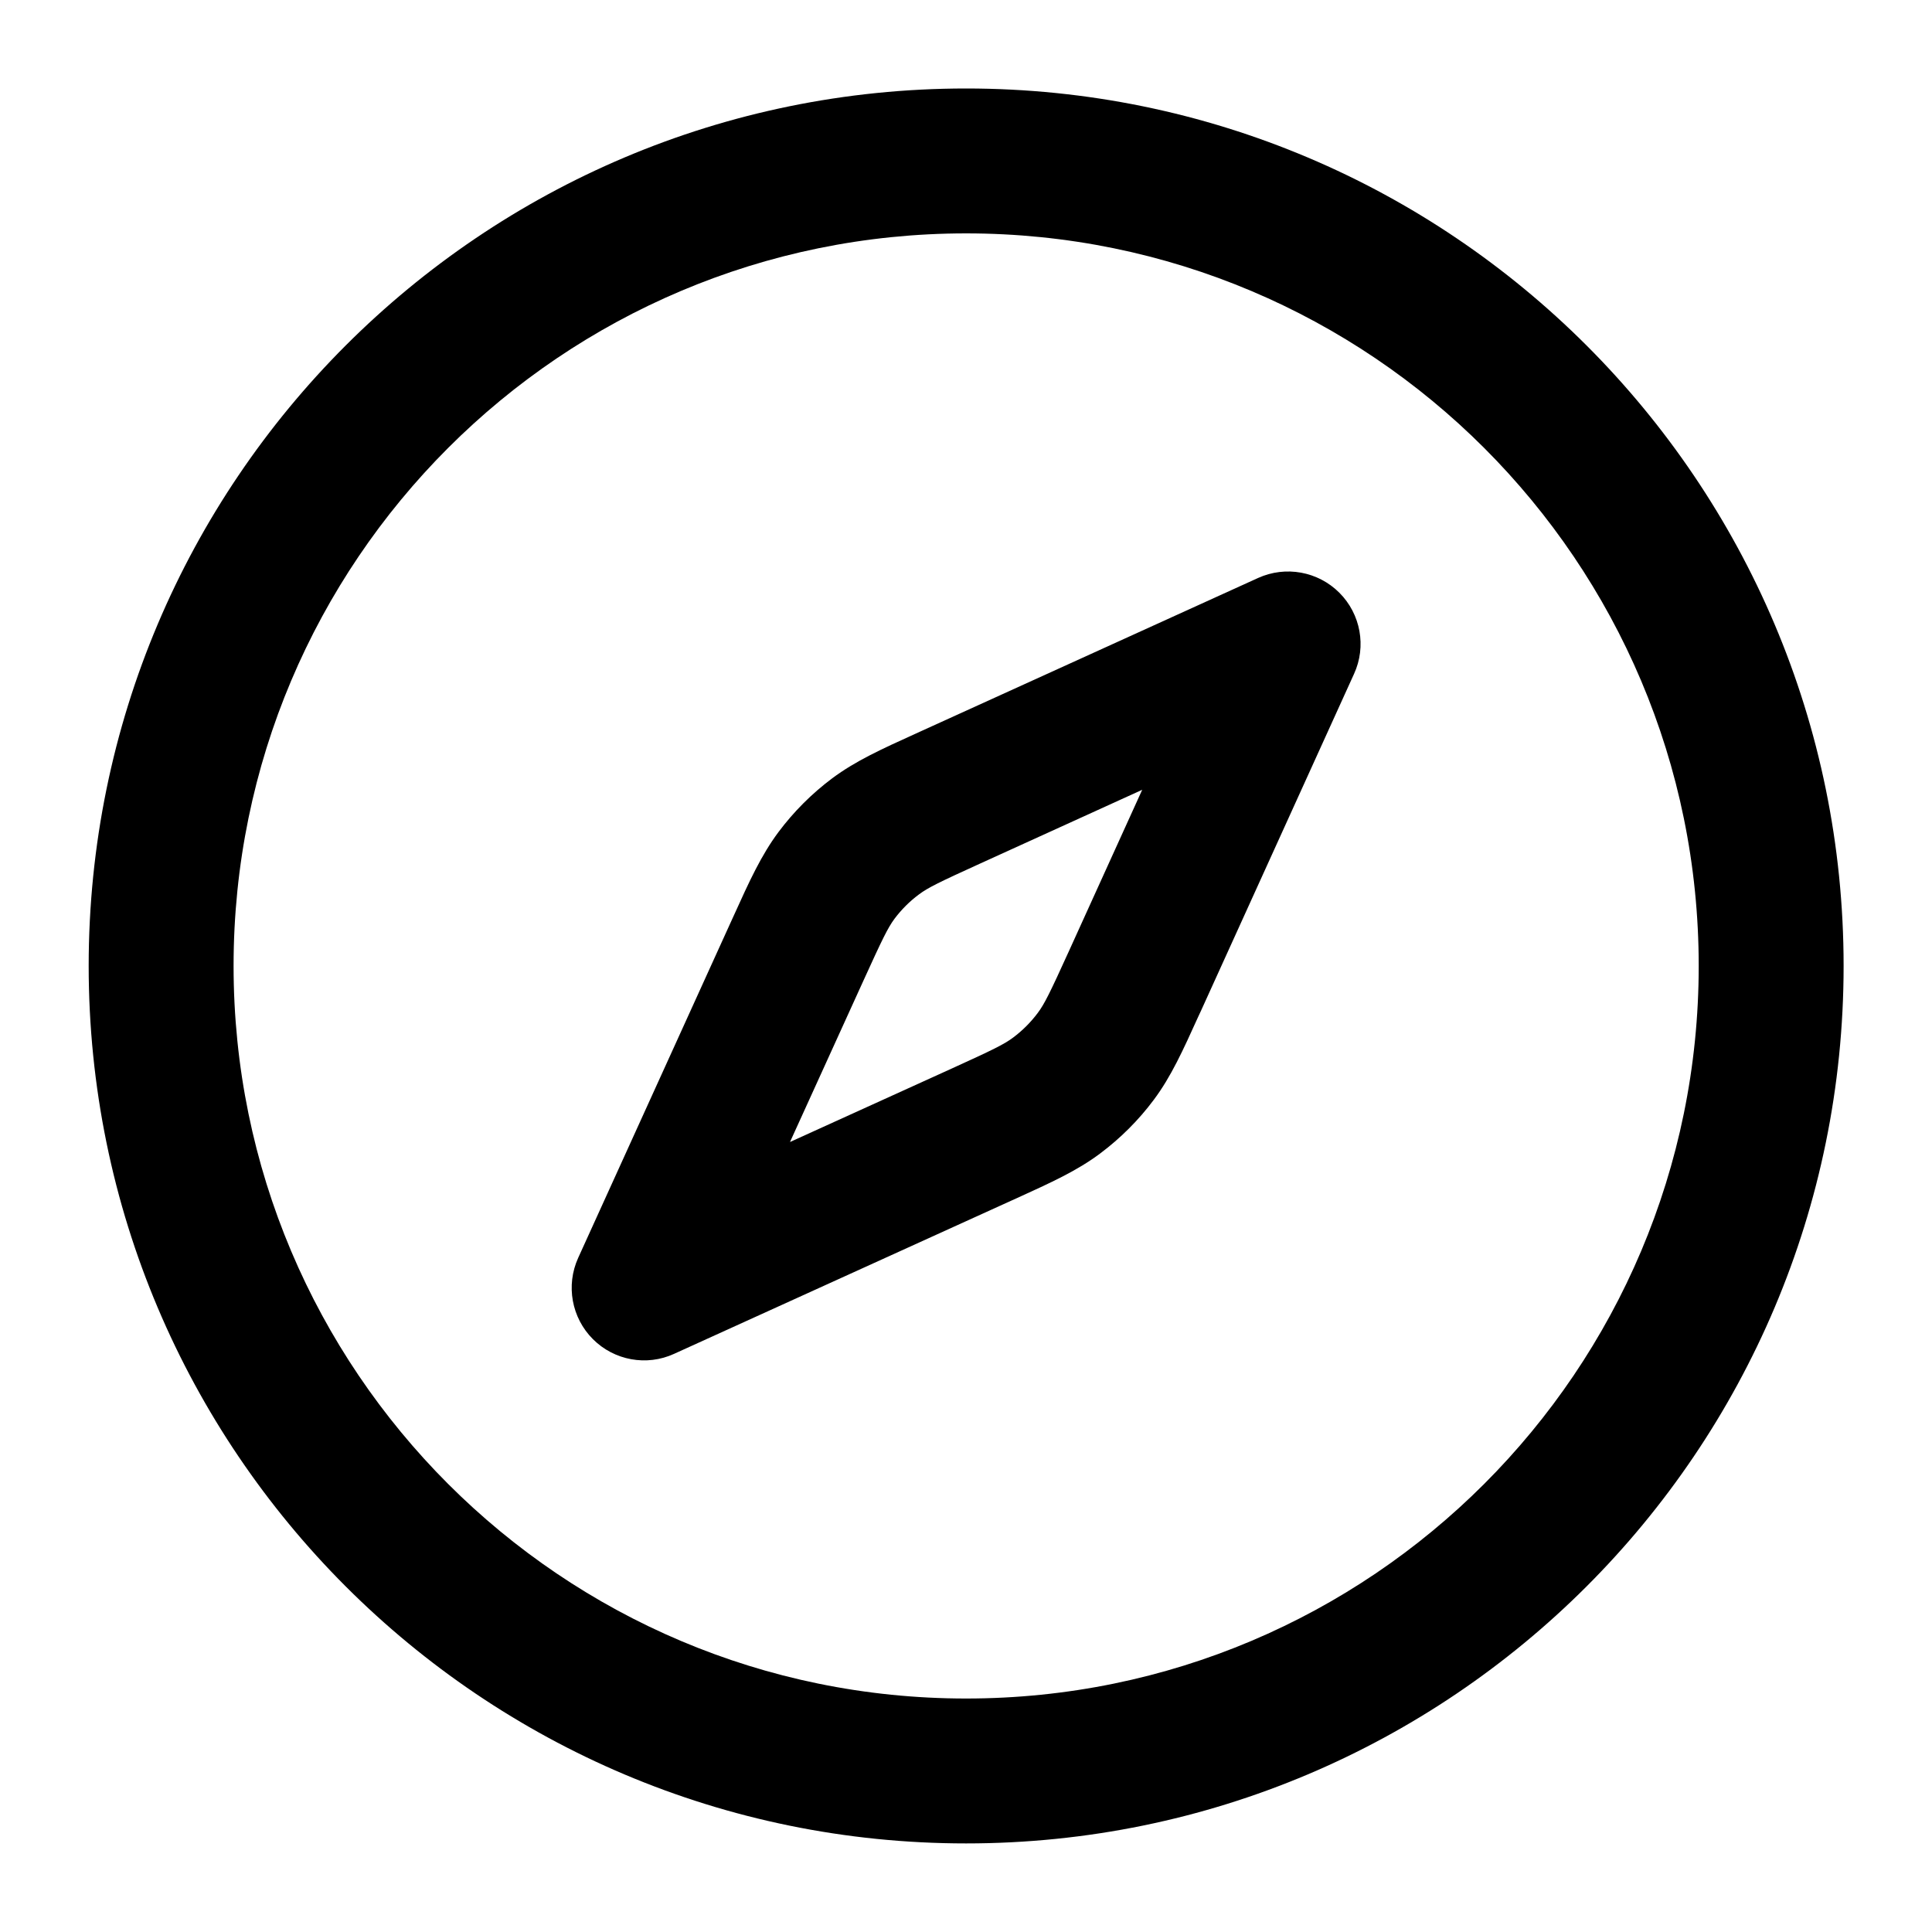 <svg width="20" height="20" viewBox="0 0 20 20" fill="none" xmlns="http://www.w3.org/2000/svg">
    <path fill-rule="evenodd" clip-rule="evenodd"
          d="M2.418 9.999C2.418 5.811 5.813 2.416 10.001 2.416C14.19 2.416 17.585 5.811 17.585 9.999C17.585 14.188 14.19 17.583 10.001 17.583C5.813 17.583 2.418 14.188 2.418 9.999ZM10.001 0.916C4.985 0.916 0.918 4.983 0.918 9.999C0.918 15.016 4.985 19.083 10.001 19.083C15.018 19.083 19.085 15.016 19.085 9.999C19.085 4.983 15.018 0.916 10.001 0.916ZM14.017 6.976C14.147 6.692 14.086 6.357 13.865 6.136C13.644 5.915 13.309 5.854 13.024 5.983L9.533 7.57L9.474 7.597L9.474 7.597C9.127 7.754 8.855 7.878 8.615 8.057C8.404 8.215 8.217 8.402 8.059 8.613C7.88 8.853 7.756 9.125 7.599 9.472L7.599 9.472L7.572 9.531L5.985 13.022C5.856 13.307 5.917 13.642 6.138 13.863C6.359 14.084 6.694 14.145 6.978 14.015L10.469 12.429L10.529 12.402C10.875 12.244 11.148 12.121 11.387 11.942C11.598 11.784 11.786 11.597 11.944 11.385C12.123 11.146 12.246 10.873 12.403 10.527L12.431 10.467L14.017 6.976ZM10.154 8.936L11.824 8.176L11.065 9.847C10.868 10.28 10.812 10.394 10.742 10.487C10.67 10.583 10.585 10.668 10.489 10.74C10.396 10.81 10.282 10.866 9.849 11.063L8.178 11.822L8.938 10.152C9.135 9.719 9.191 9.604 9.26 9.511C9.332 9.415 9.417 9.33 9.513 9.259C9.606 9.189 9.721 9.133 10.154 8.936Z"
          fill="currentColor"/>
</svg>
